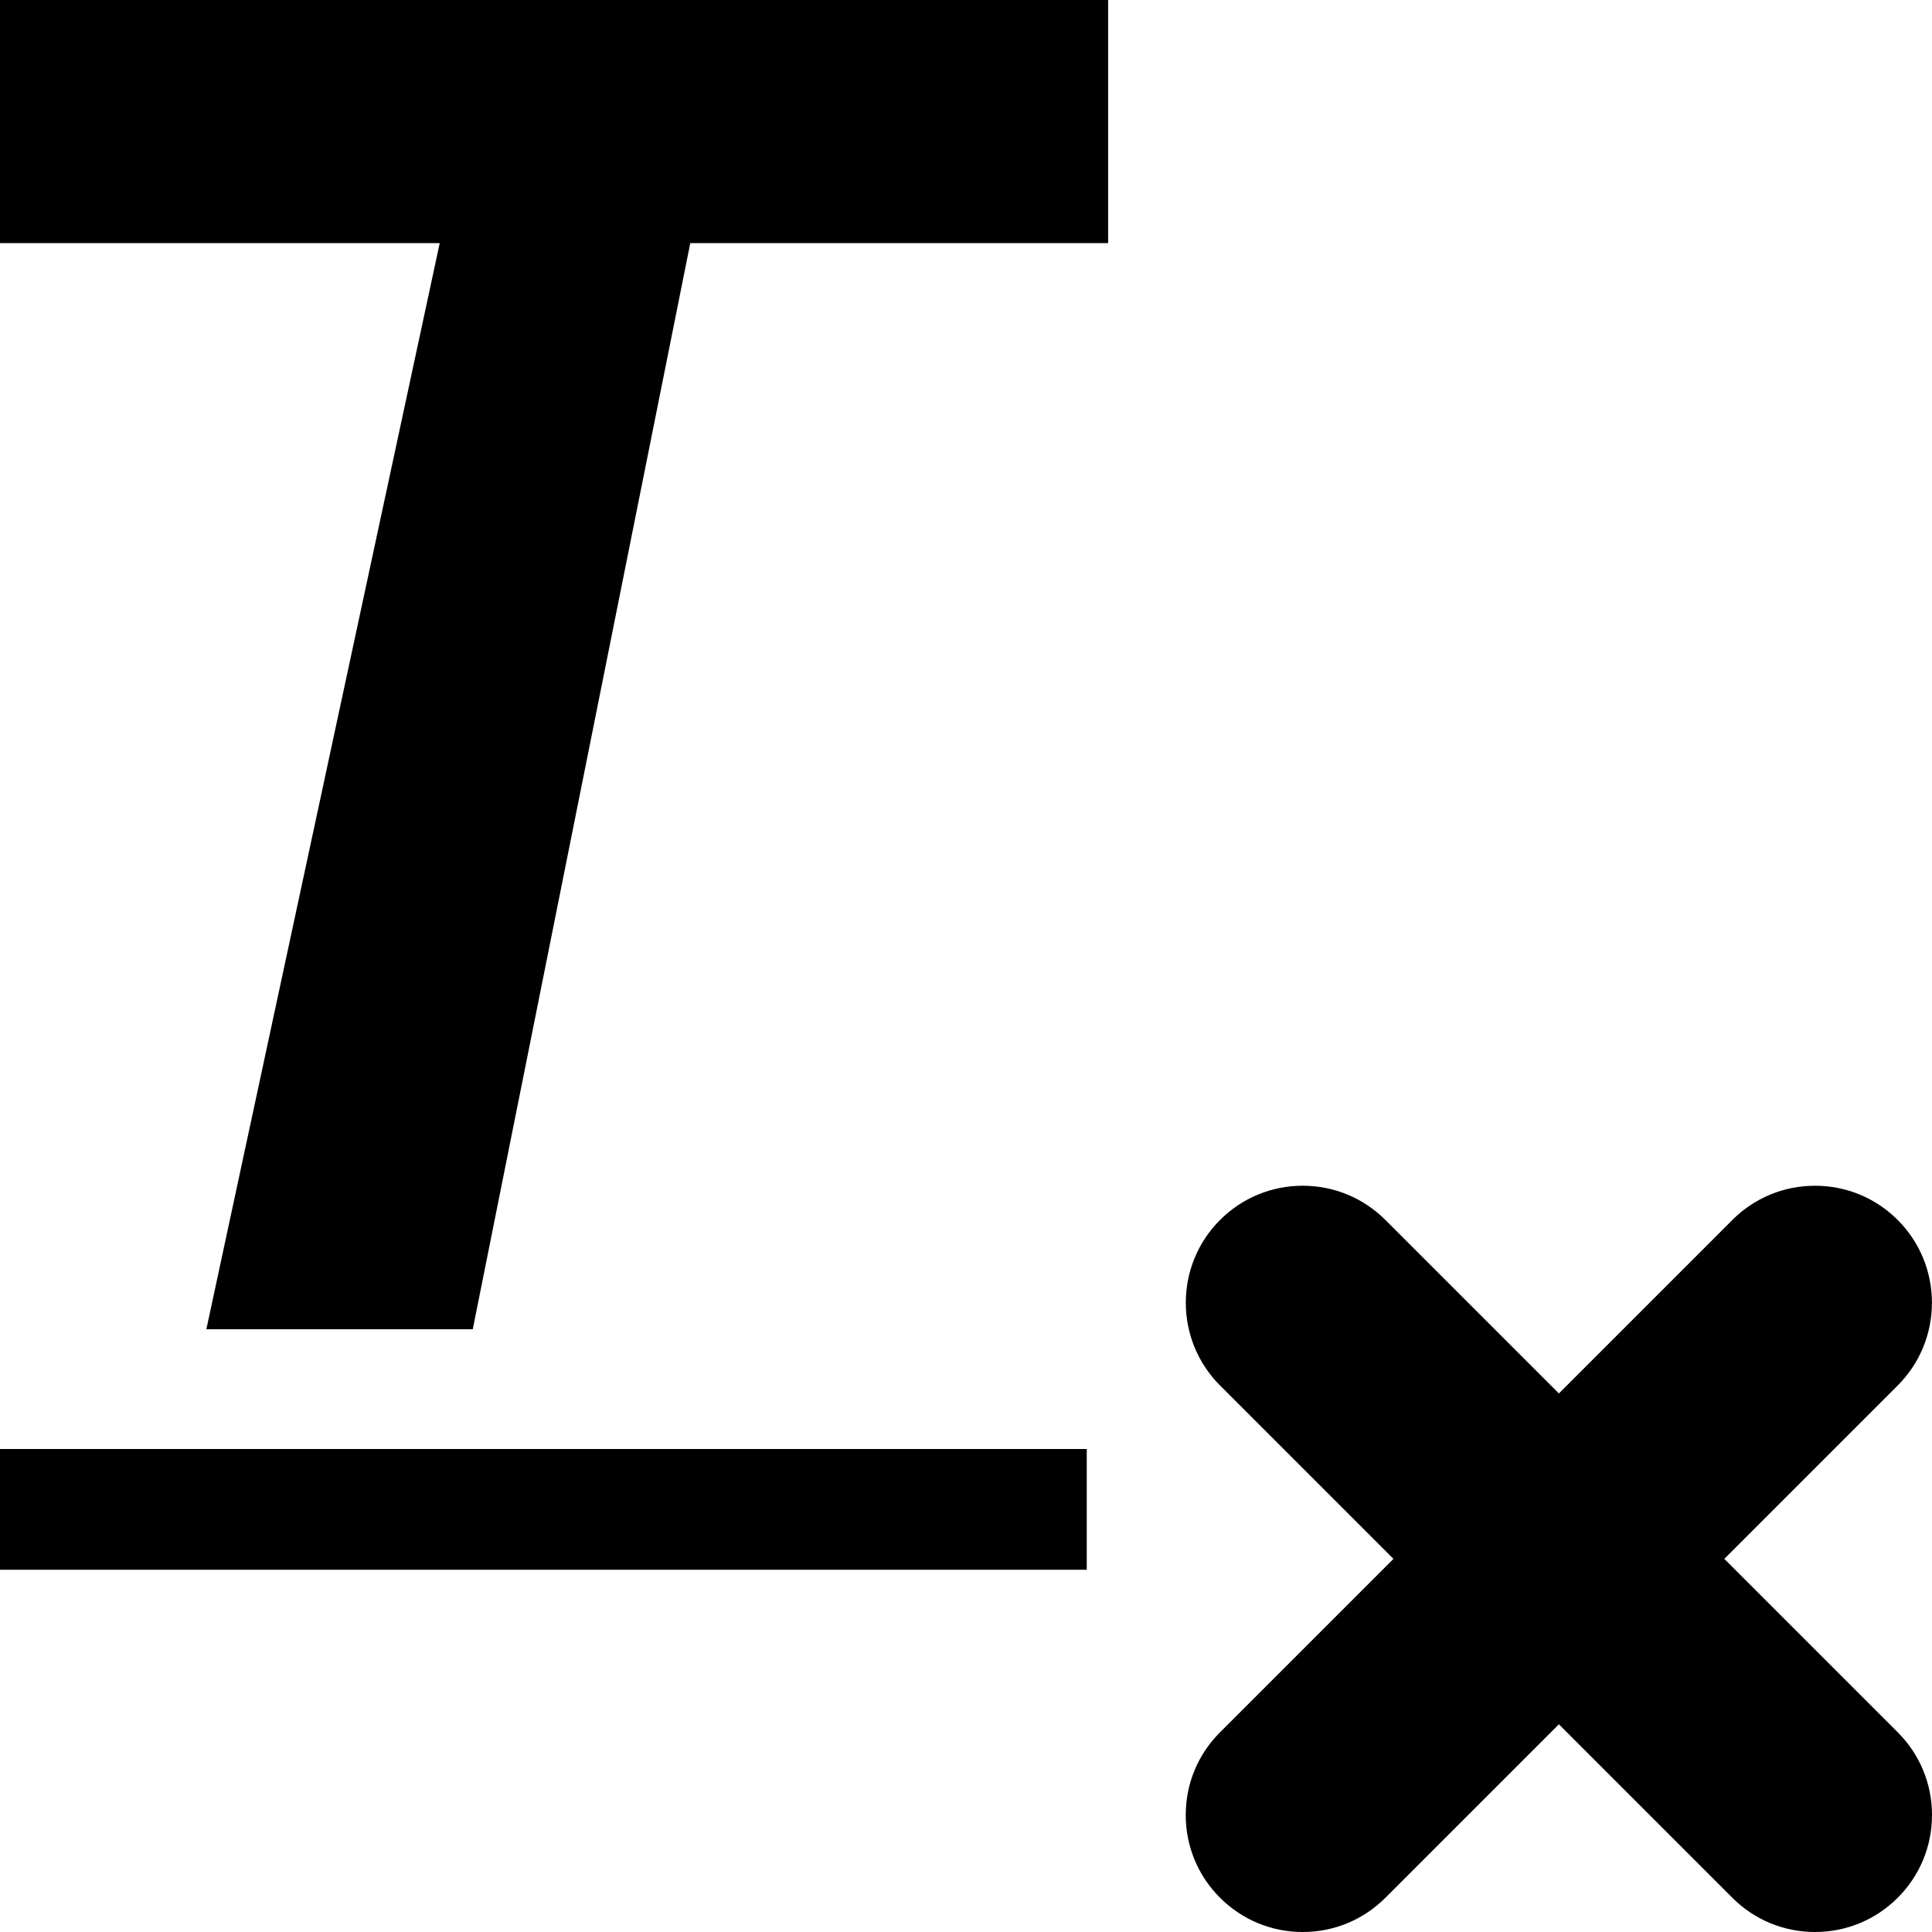<svg xmlns="http://www.w3.org/2000/svg" viewBox="0 0 512 512"><path d="M0 64.426h116.531l-61.846 287.847h70.601l57.645-287.847h110.736v-64.426h-293.667l-0.001 64.426z" class="lexicon-icon-outline remove-style-t"/><path d="M0 384h288v32h-288v-32z" class="lexicon-icon-outline remove-style-t-underline"/><path d="M481 512c-8.281 0-16.065-3.224-21.921-9.080l-45.962-45.962-45.962 45.962c-5.856 5.856-13.64 9.080-21.92 9.080s-16.065-3.224-21.921-9.080c-5.856-5.854-9.080-13.639-9.080-21.92s3.224-16.065 9.080-21.921l45.962-45.962-45.962-45.962c-12.087-12.087-12.087-31.753 0-43.841 5.854-5.856 13.639-9.080 21.92-9.080s16.065 3.224 21.921 9.080l45.962 45.962 45.962-45.962c5.854-5.856 13.639-9.080 21.92-9.080s16.065 3.224 21.921 9.080c12.086 12.087 12.086 31.754-0 43.841l-45.962 45.962 45.962 45.962c5.856 5.854 9.080 13.639 9.080 21.92s-3.224 16.065-9.080 21.921c-5.855 5.855-13.639 9.079-21.92 9.079z" class="lexicon-icon-outline remove-style-x"/></svg>